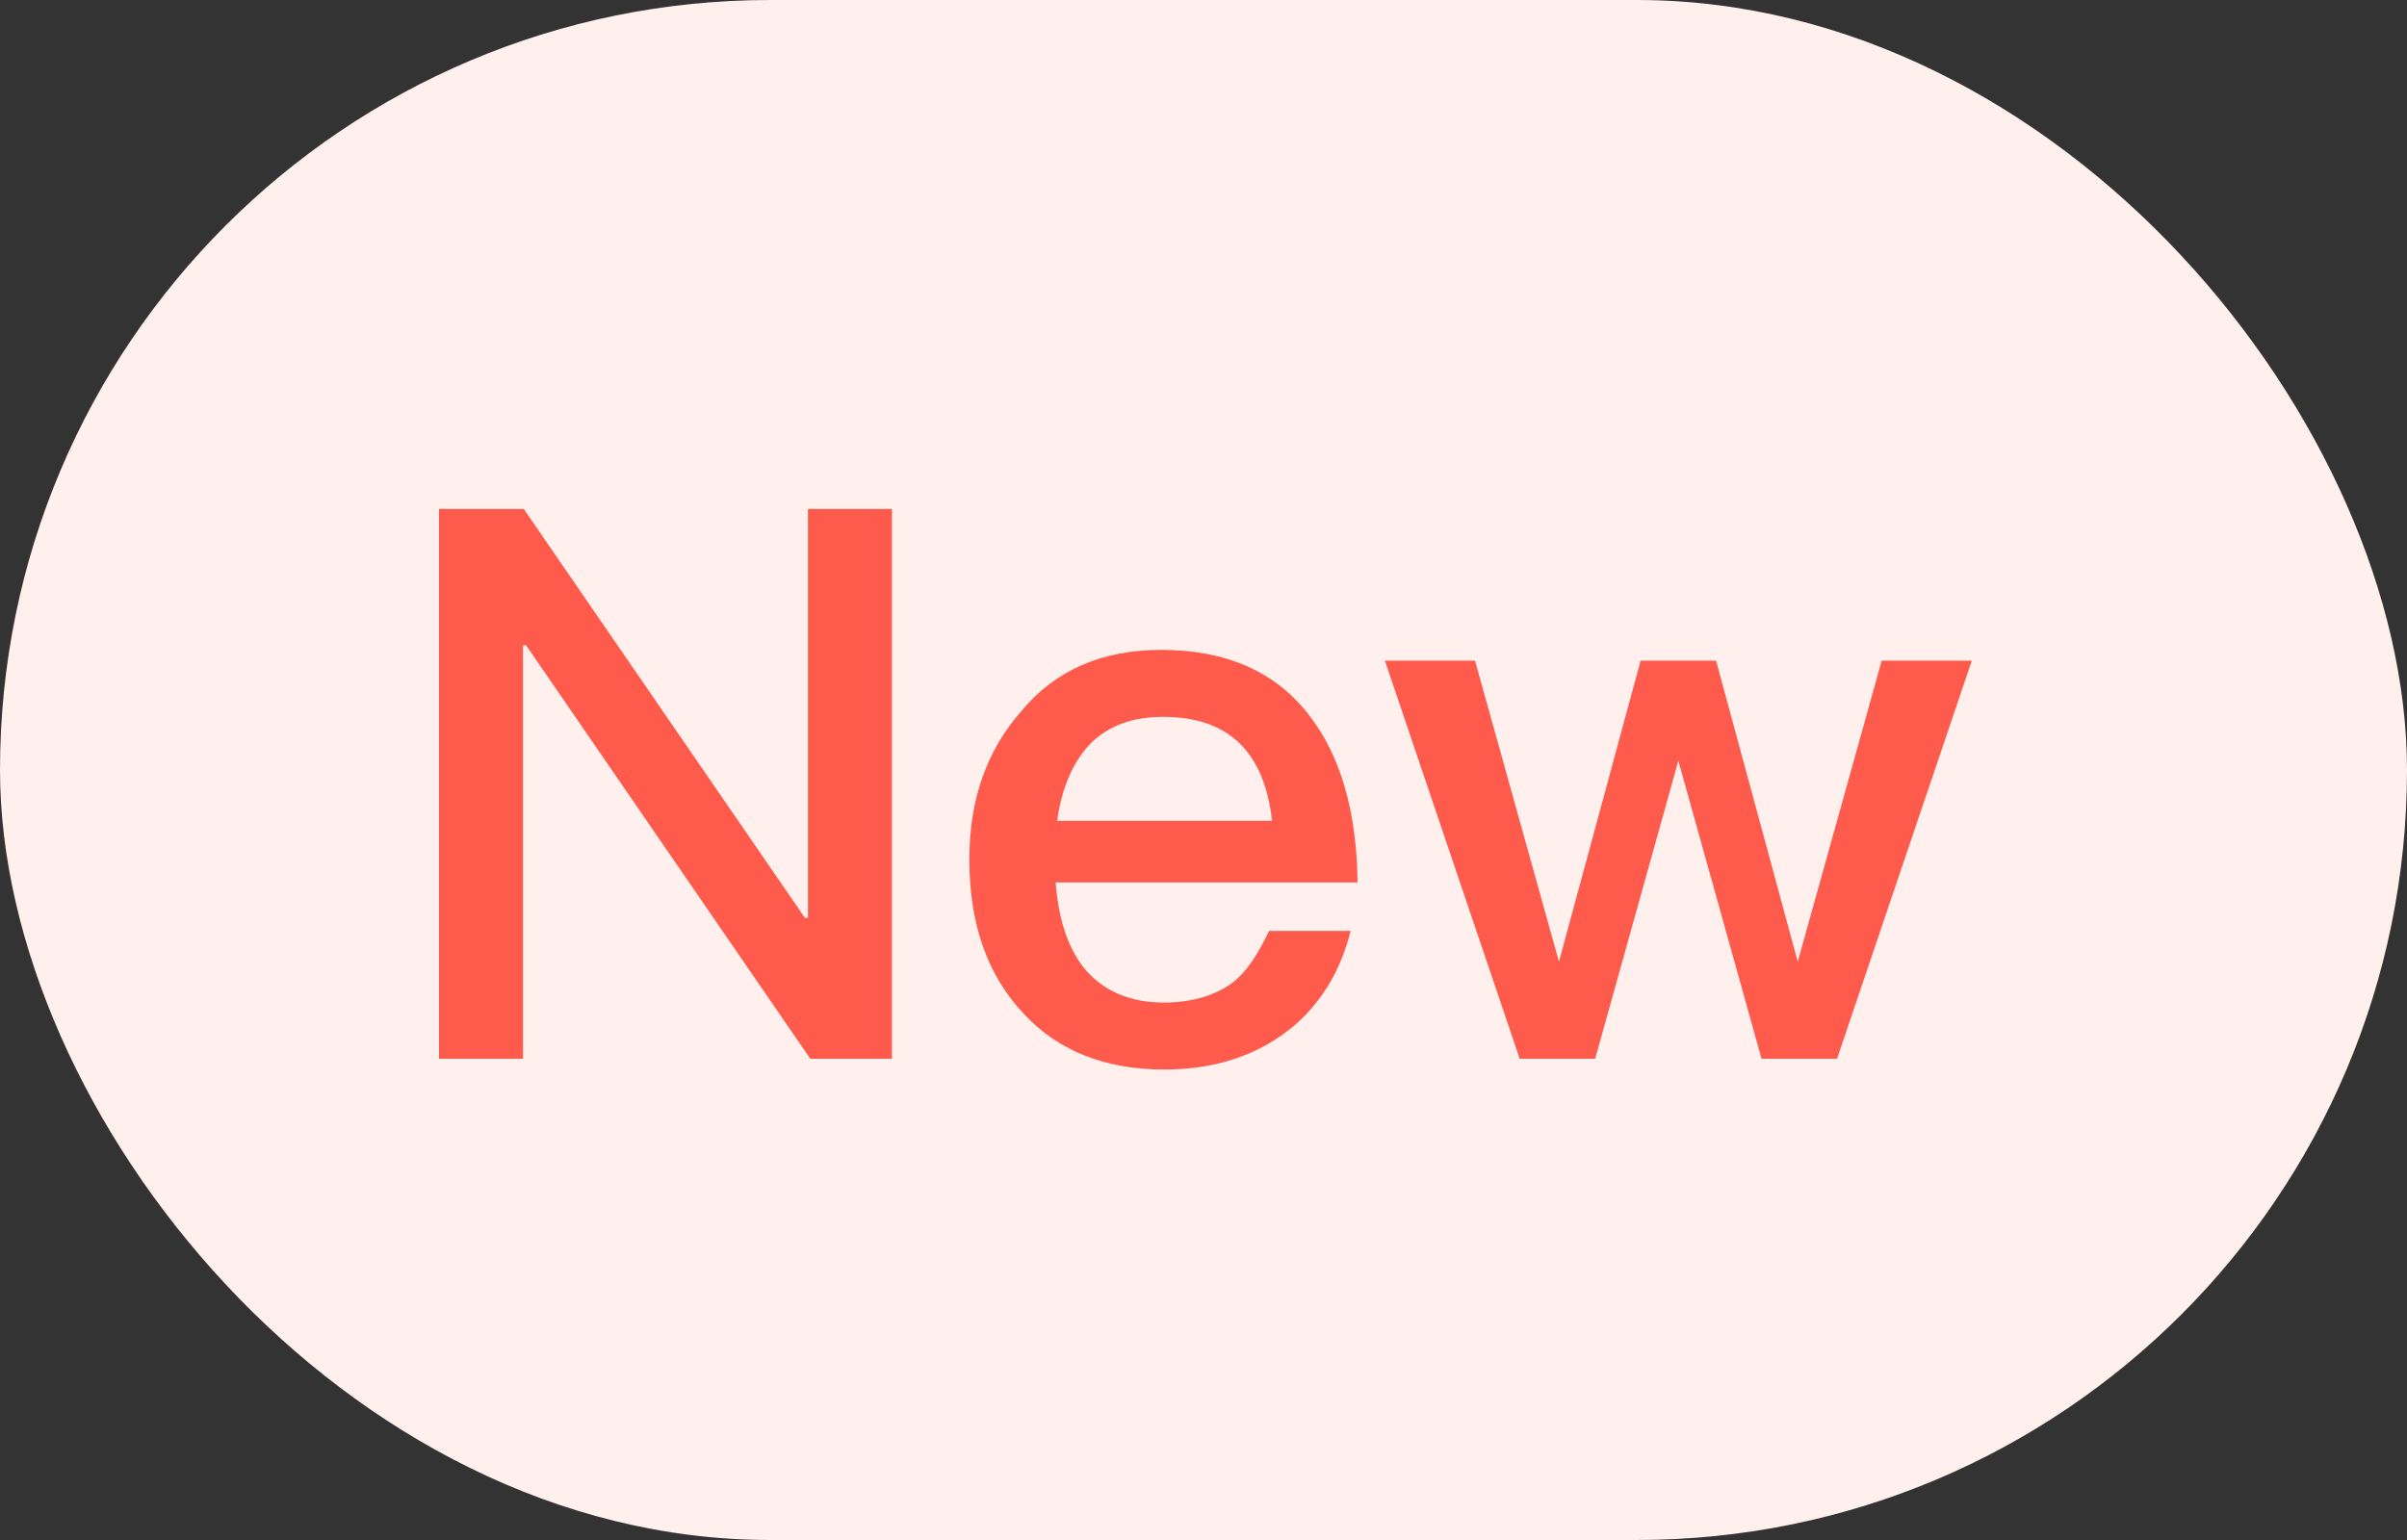 <svg width="25" height="16" viewBox="0 0 25 16" fill="none" xmlns="http://www.w3.org/2000/svg">
<rect x="0" y="0" width="25" height="16" fill="#333333" stroke="none"/>
<rect width="25" height="16" rx="8" fill="#FFEFED"/>
<path d="M4.56 5.288V11H5.432V6.704H5.464L8.416 11H9.264V5.288H8.392V9.536H8.36L5.44 5.288H4.56ZM12.06 6.752C11.452 6.752 10.964 6.96 10.612 7.384C10.244 7.8 10.068 8.312 10.068 8.928C10.068 9.608 10.26 10.144 10.644 10.544C10.996 10.92 11.484 11.112 12.092 11.112C12.644 11.112 13.1 10.952 13.46 10.64C13.748 10.384 13.932 10.056 14.028 9.672H13.18C13.068 9.912 12.948 10.096 12.804 10.208C12.62 10.344 12.38 10.416 12.084 10.416C11.748 10.416 11.484 10.304 11.292 10.096C11.1 9.88 10.996 9.568 10.964 9.168H14.1C14.092 8.432 13.924 7.856 13.604 7.44C13.252 6.976 12.732 6.752 12.06 6.752ZM12.084 7.448C12.756 7.448 13.132 7.808 13.212 8.528H10.98C11.028 8.176 11.148 7.912 11.324 7.728C11.516 7.536 11.764 7.448 12.084 7.448ZM14.384 6.864L15.784 11H16.568L17.432 7.904L18.296 11H19.08L20.48 6.864H19.544L18.672 9.992L17.824 6.864H17.04L16.192 9.992L15.32 6.864H14.384Z" fill="#FE5B4C"/>
</svg>
